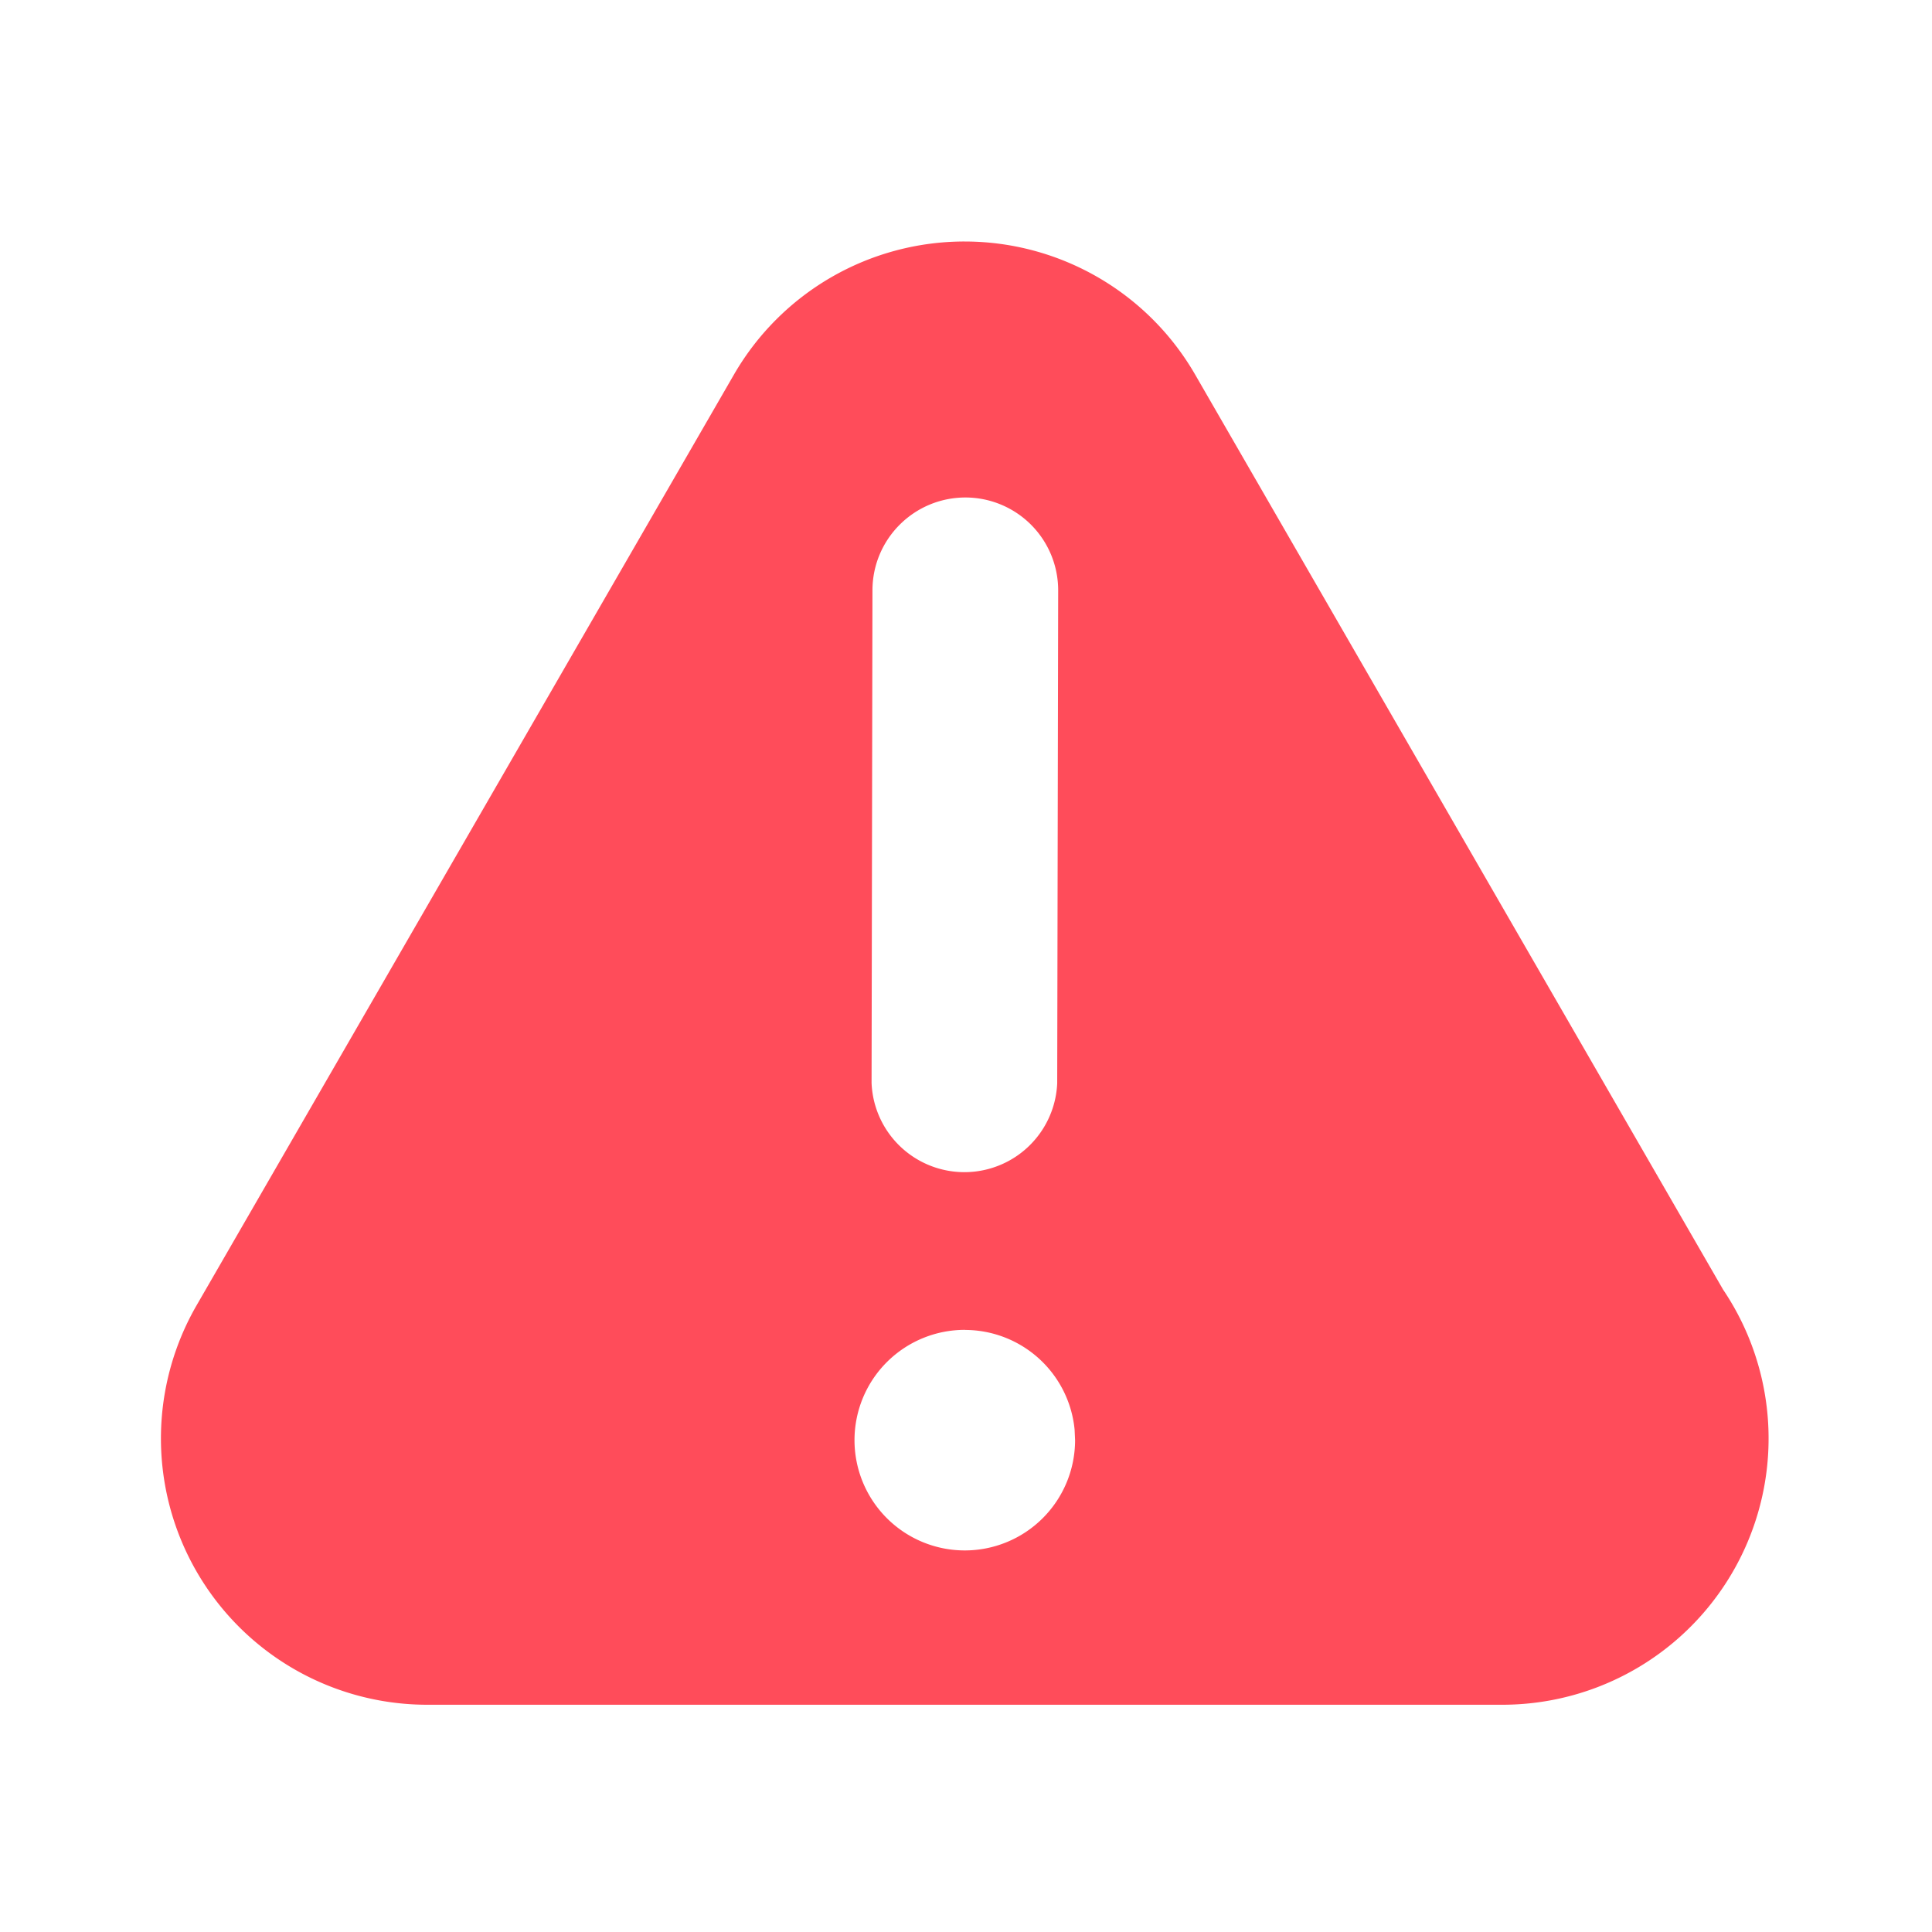 <svg xmlns="http://www.w3.org/2000/svg" width="24" height="24" viewBox="0 0 24 24">
    <path fill="#FF4C5A" fill-rule="evenodd" d="M11.982 3c1.182 0 2.274.63 2.865 1.654l6.558 11.366a3.308 3.308 0 0 1-2.742 5.157H5.308a3.308 3.308 0 0 1-2.865-4.963l6.674-11.56A3.308 3.308 0 0 1 11.982 3zm.004 13.52a1.37 1.37 0 1 0 1.369 1.37l-.006-.132a1.37 1.37 0 0 0-1.363-1.237zm.008-10.34c-.638 0-1.154.515-1.156 1.151l-.011 6.122a1.154 1.154 0 0 0 2.306.004l.012-6.121a1.153 1.153 0 0 0-1.151-1.156z"/>
</svg>

